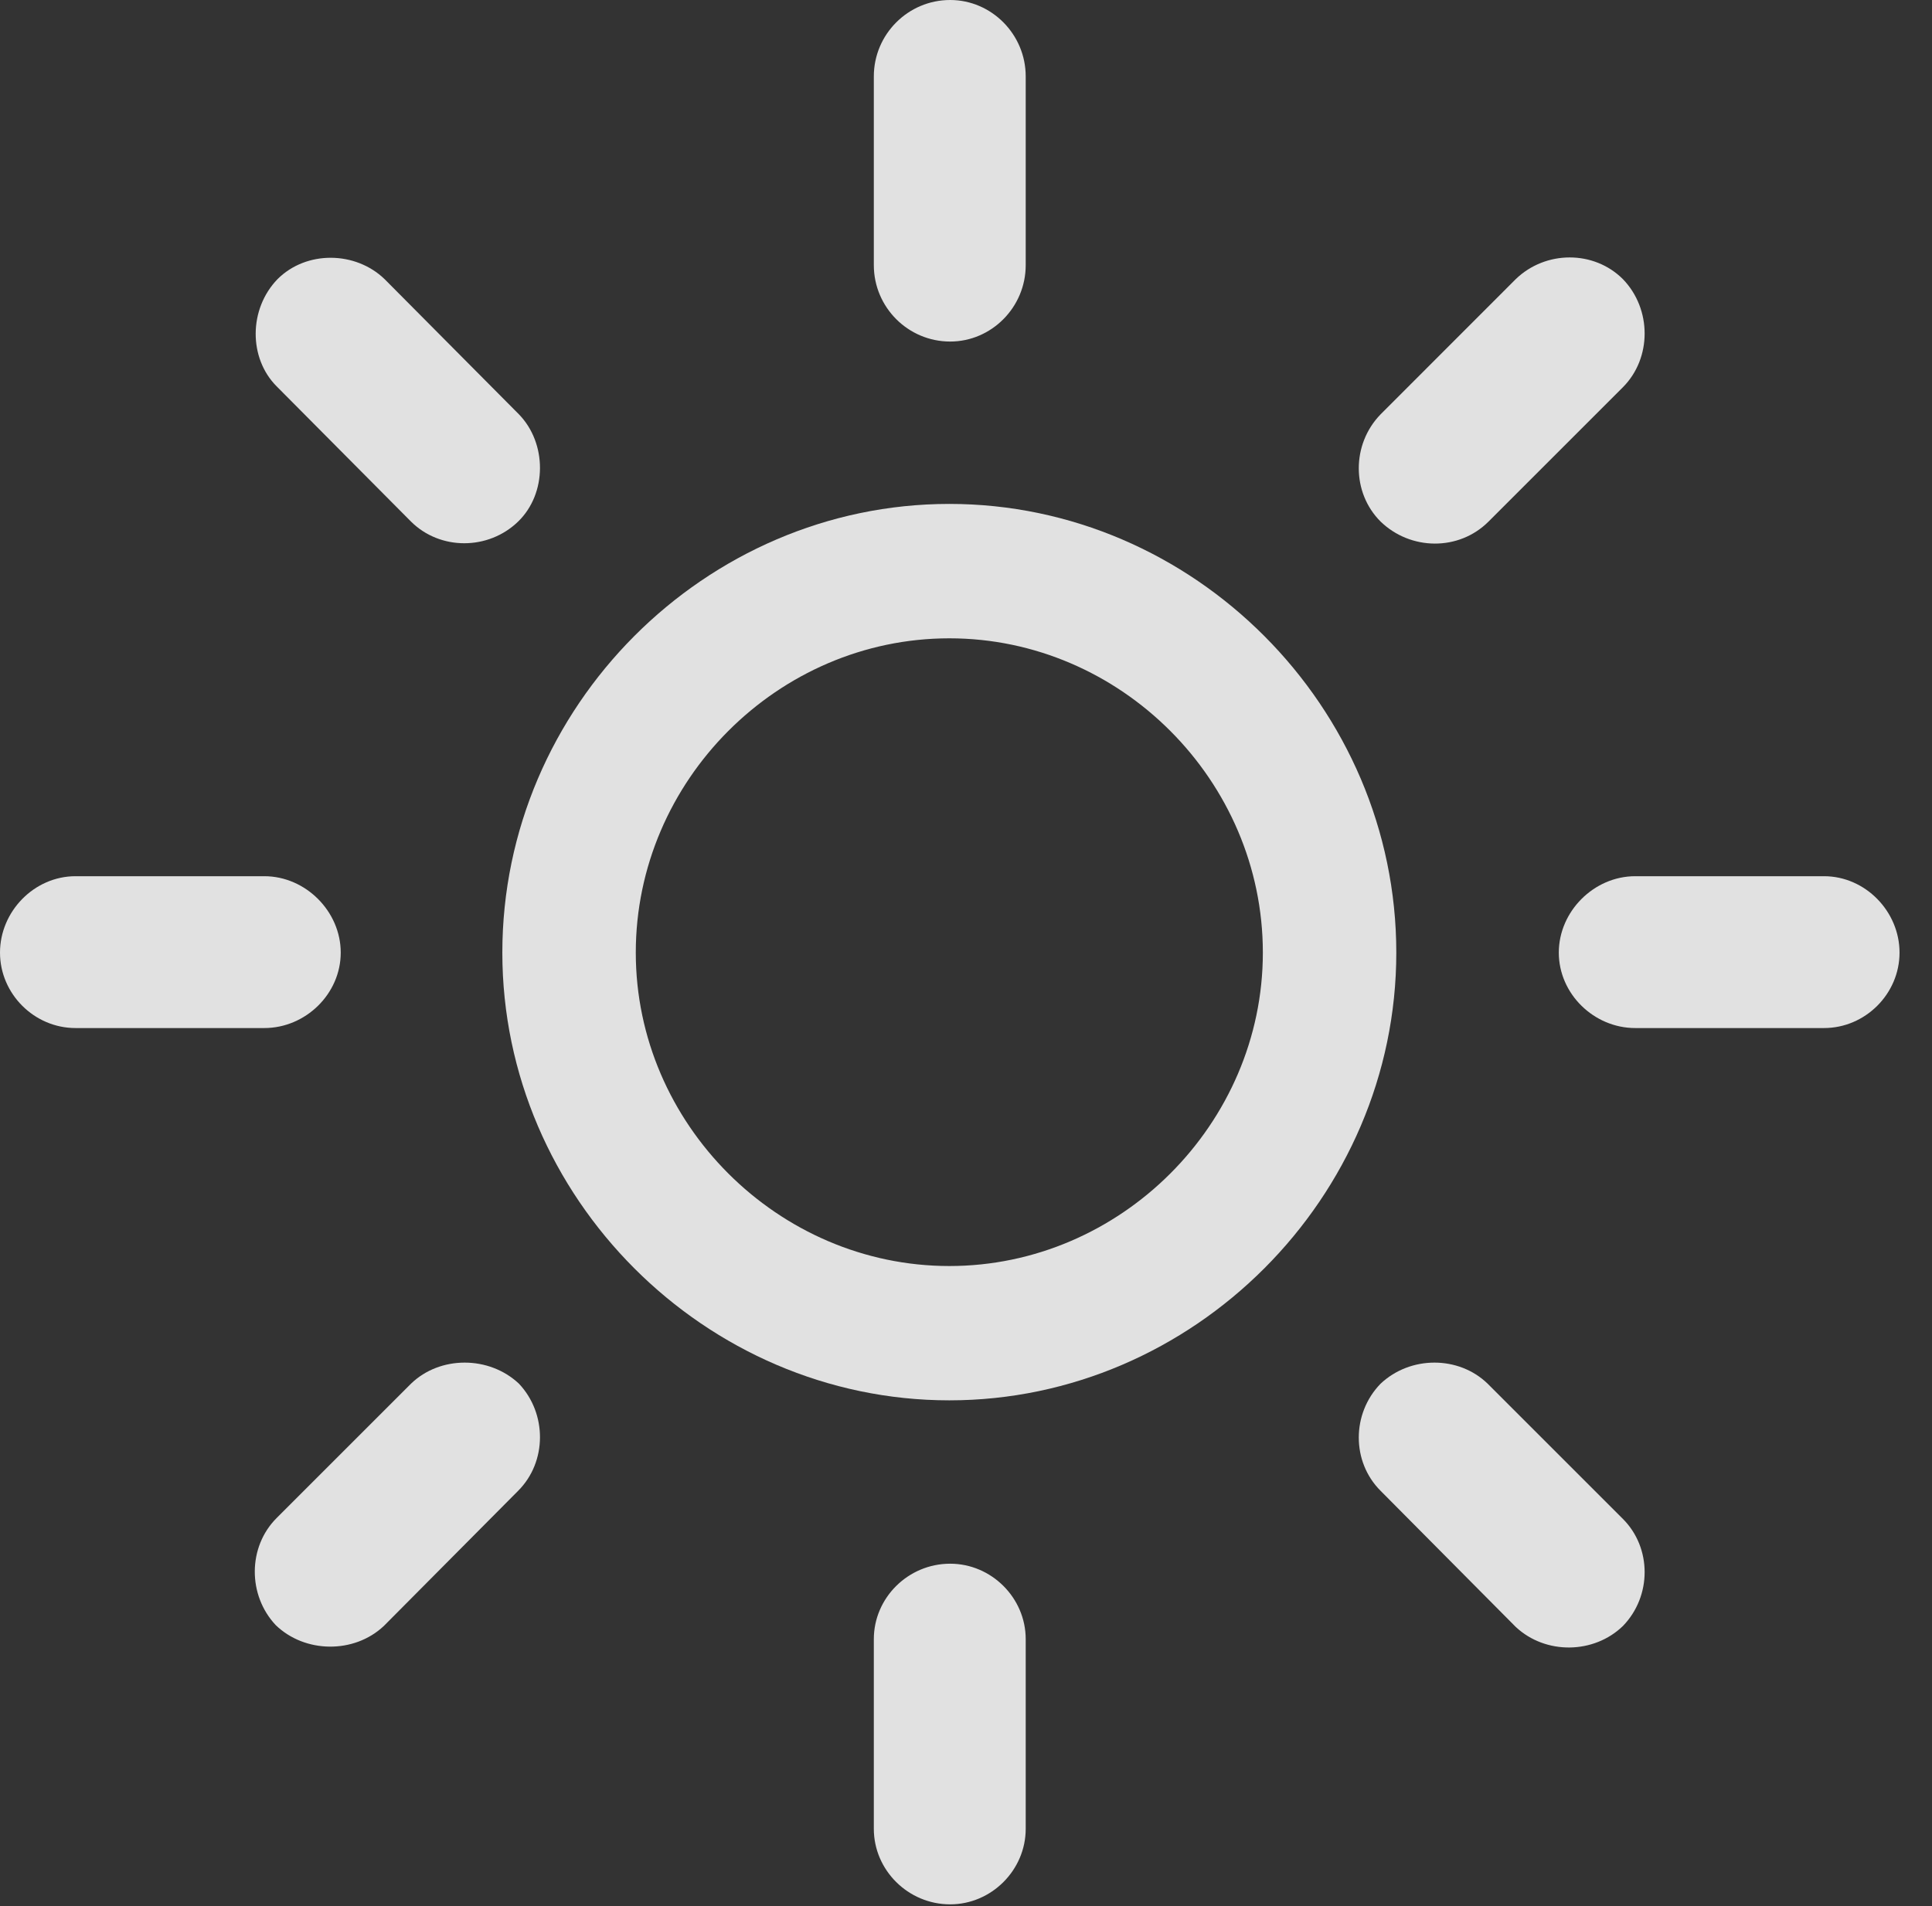 <svg xmlns="http://www.w3.org/2000/svg" xmlns:xlink="http://www.w3.org/1999/xlink" width="21.484" height="21.201" version="1.1"><rect width="100%" height="100%" fill="#333333" stroke="none"/><g><rect width="21.484" height="21.201" x="0" y="0" opacity="0"/><path fill="#fff" fill-opacity=".85" d="M10.566 3.799C11.025 3.799 11.406 3.418 11.406 2.949L11.406 0.85C11.406 0.381 11.025 0 10.566 0C10.098 0 9.717 0.381 9.717 0.85L9.717 2.949C9.717 3.418 10.098 3.799 10.566 3.799ZM15.352 5.801C15.684 6.123 16.221 6.133 16.553 5.801L18.047 4.307C18.369 3.984 18.369 3.438 18.047 3.105C17.725 2.783 17.188 2.783 16.855 3.105L15.352 4.609C15.029 4.941 15.029 5.479 15.352 5.801ZM17.334 10.596C17.334 11.055 17.725 11.435 18.184 11.435L20.283 11.435C20.742 11.435 21.123 11.055 21.123 10.596C21.123 10.137 20.742 9.746 20.283 9.746L18.184 9.746C17.725 9.746 17.334 10.137 17.334 10.596ZM15.352 15.391C15.029 15.723 15.029 16.26 15.352 16.582L16.855 18.096C17.188 18.408 17.725 18.398 18.047 18.086C18.369 17.754 18.369 17.217 18.047 16.895L16.543 15.391C16.221 15.078 15.684 15.078 15.352 15.391ZM10.566 17.393C10.098 17.393 9.717 17.773 9.717 18.232L9.717 20.342C9.717 20.801 10.098 21.182 10.566 21.182C11.025 21.182 11.406 20.801 11.406 20.342L11.406 18.232C11.406 17.773 11.025 17.393 10.566 17.393ZM5.771 15.391C5.439 15.078 4.893 15.078 4.57 15.391L3.076 16.885C2.754 17.207 2.754 17.744 3.066 18.076C3.389 18.389 3.936 18.398 4.268 18.086L5.762 16.582C6.084 16.26 6.084 15.723 5.771 15.391ZM3.789 10.596C3.789 10.137 3.398 9.746 2.939 9.746L0.84 9.746C0.381 9.746 0 10.137 0 10.596C0 11.055 0.381 11.435 0.84 11.435L2.939 11.435C3.398 11.435 3.789 11.055 3.789 10.596ZM5.762 5.801C6.084 5.488 6.084 4.932 5.771 4.609L4.277 3.105C3.955 2.793 3.408 2.783 3.086 3.105C2.764 3.438 2.764 3.984 3.076 4.297L4.57 5.801C4.893 6.123 5.43 6.123 5.762 5.801Z"/><path fill="#fff" fill-opacity=".85" d="M10.557 15.576C13.271 15.576 15.527 13.32 15.527 10.596C15.527 7.861 13.271 5.605 10.557 5.605C7.842 5.605 5.586 7.861 5.586 10.596C5.586 13.32 7.842 15.576 10.557 15.576ZM10.557 14.082C8.652 14.082 7.07 12.5 7.07 10.596C7.07 8.682 8.652 7.1 10.557 7.1C12.461 7.1 14.043 8.682 14.043 10.596C14.043 12.5 12.461 14.082 10.557 14.082Z"/></g></svg>